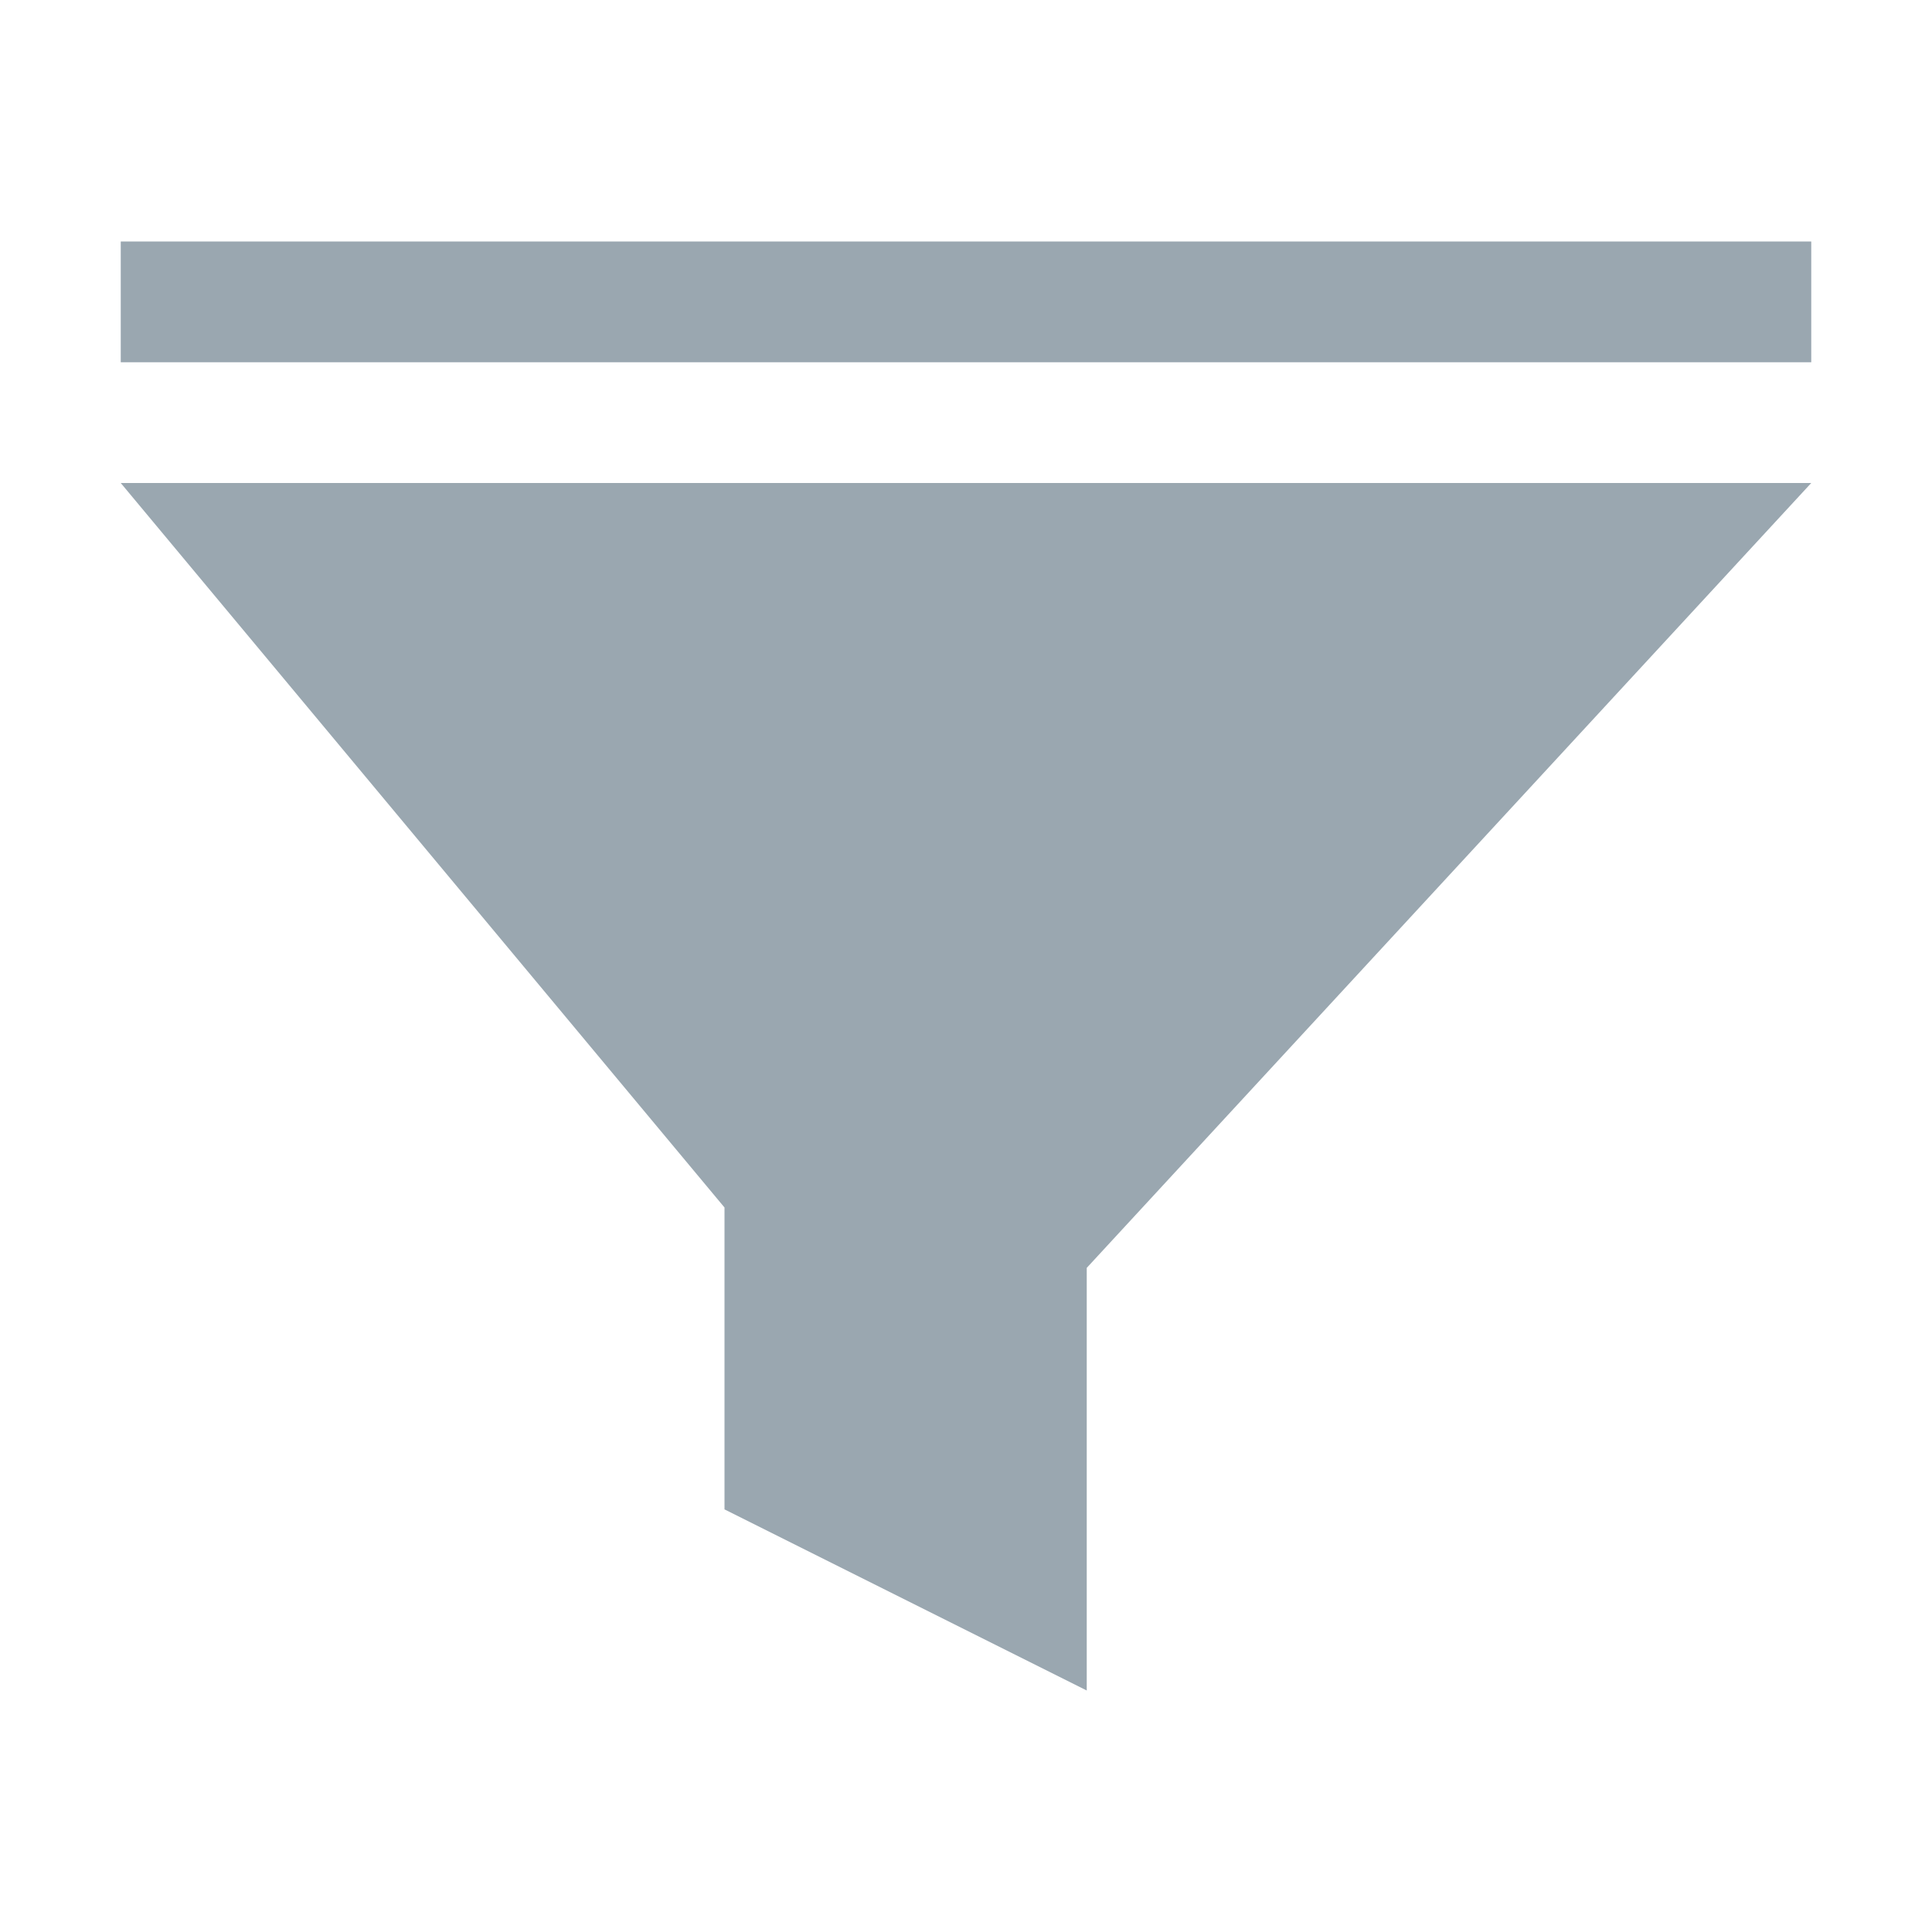 <svg xmlns="http://www.w3.org/2000/svg" width="16" height="16" fill="none" viewBox="0 0 16 16"><path fill="#9AA7B0" d="M15 4H1L6 10V12.5L9 14V10.5L15 4Z"/><path fill="#9AA7B0" d="M15 2H1V3H15V2Z"/></svg>